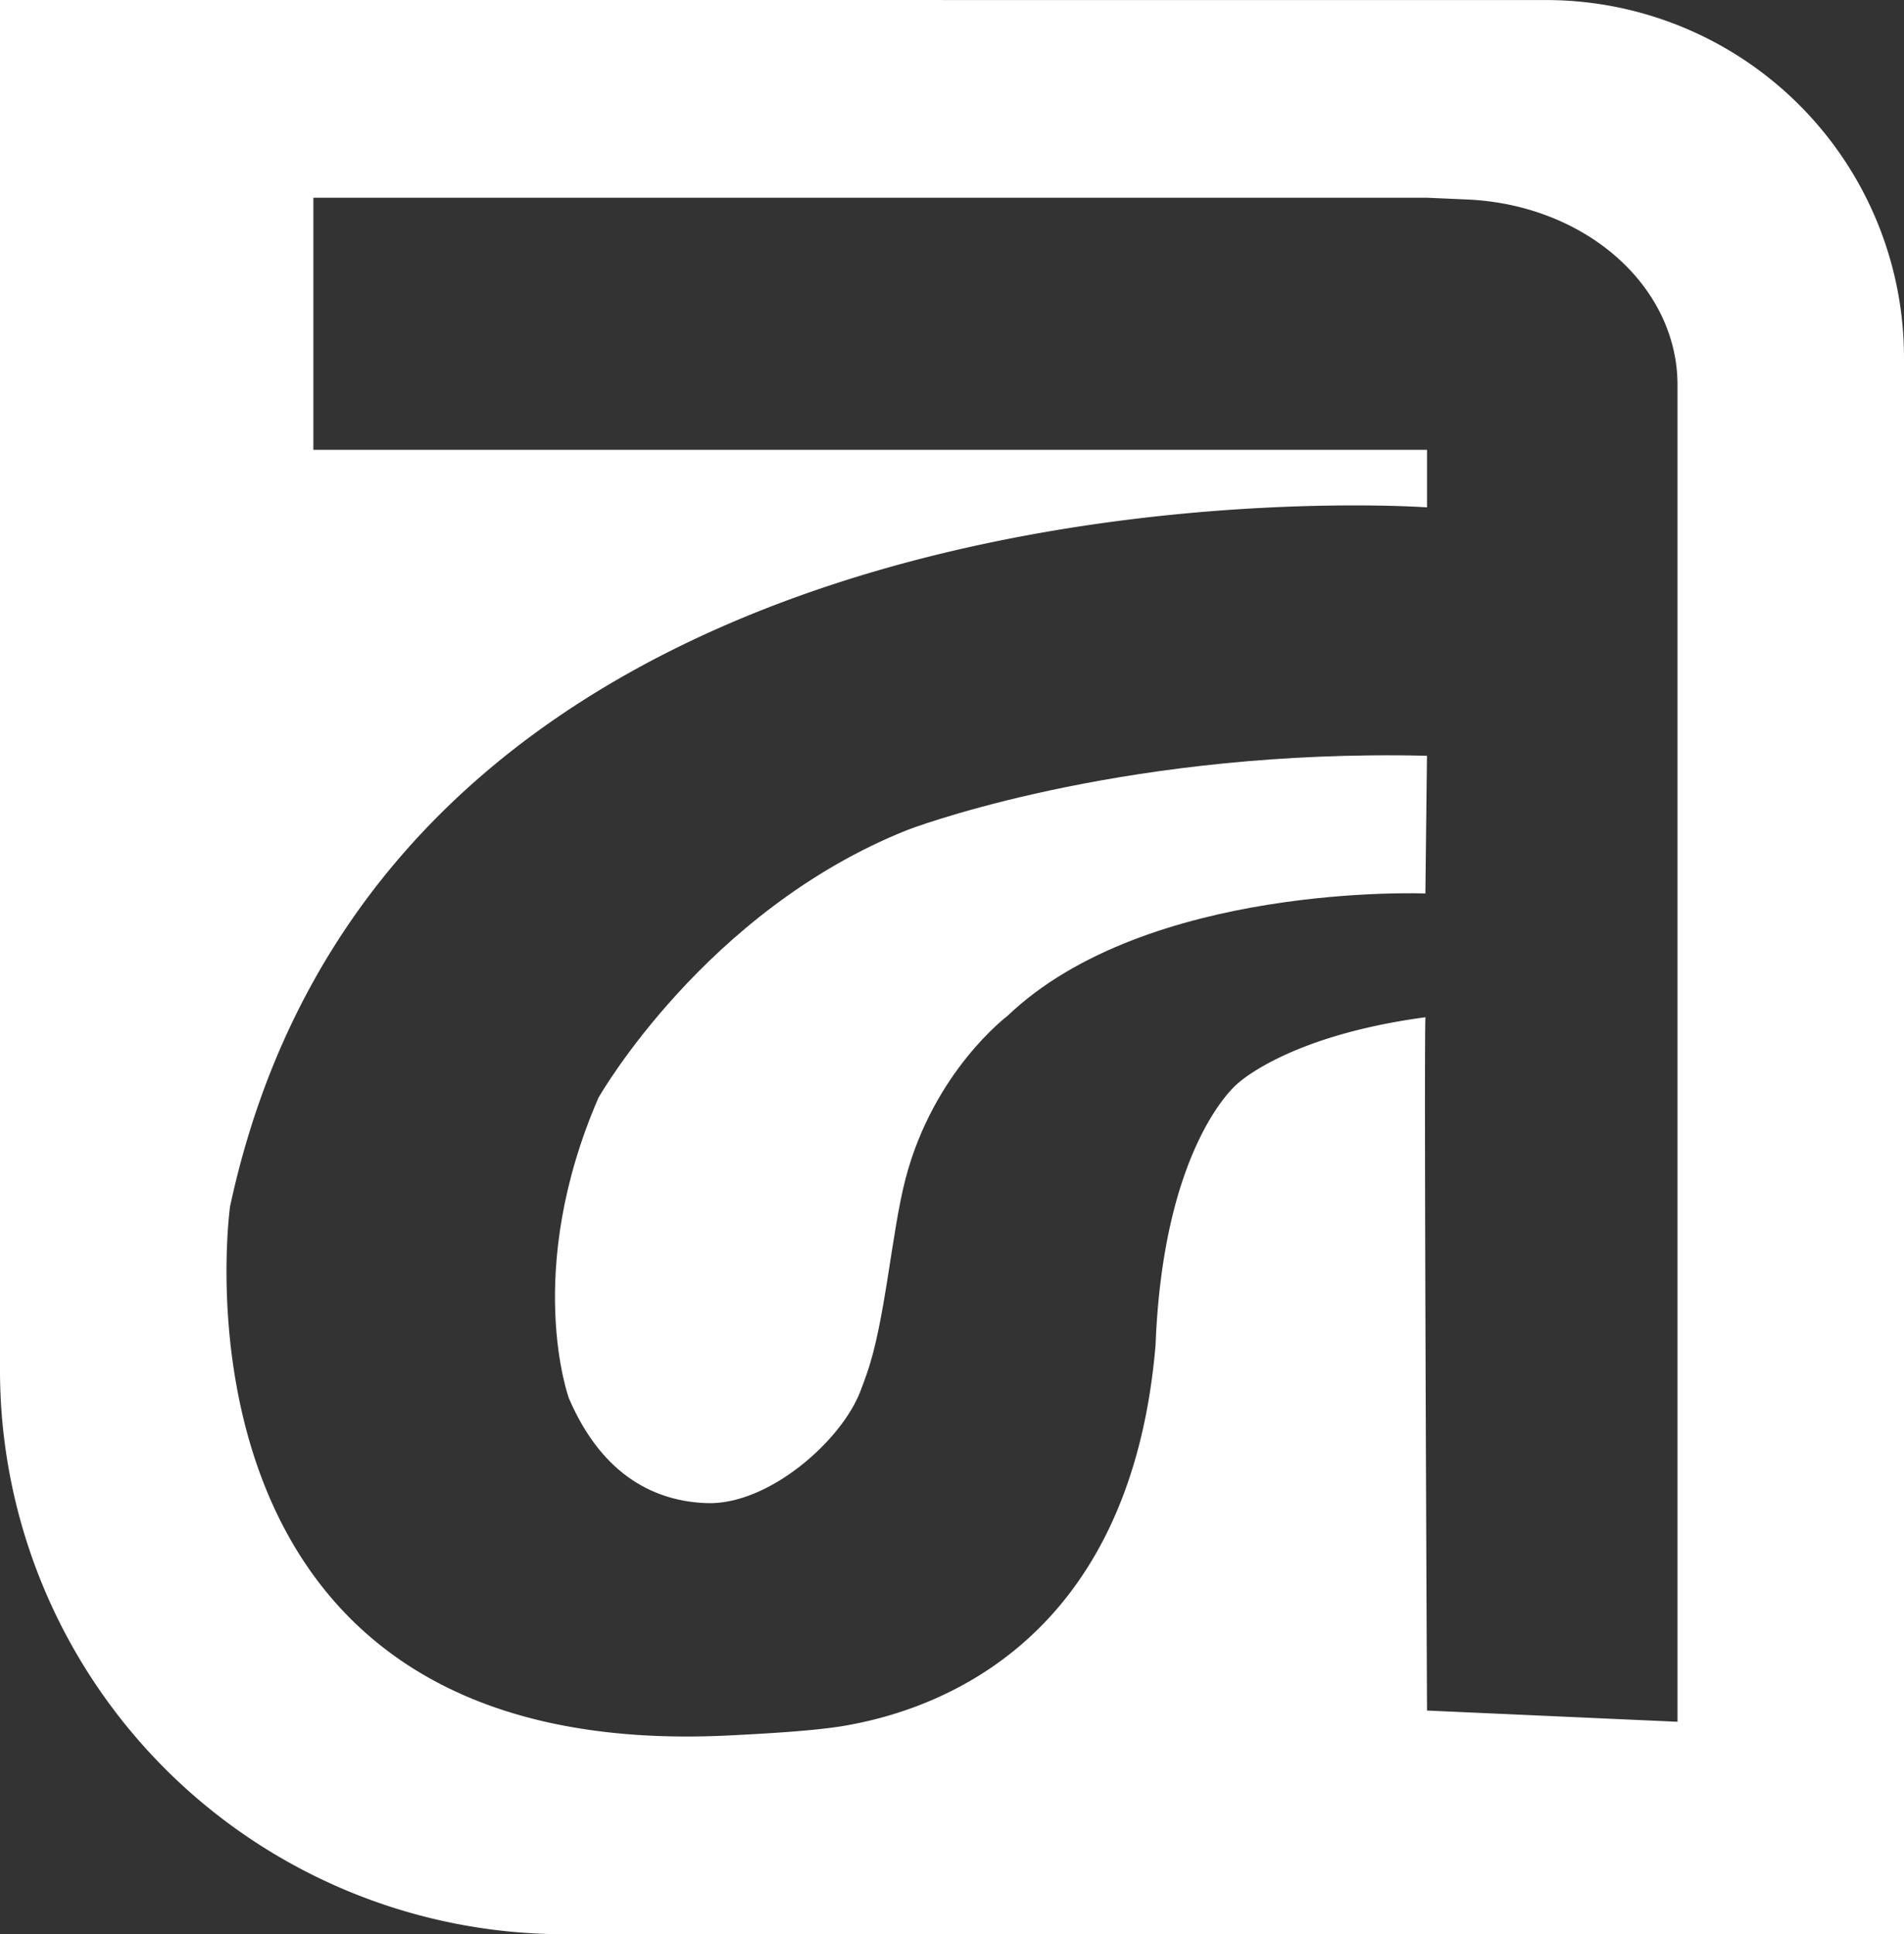 <?xml version="1.0" encoding="UTF-8" standalone="no"?>
<!-- Created with Inkscape (http://www.inkscape.org/) -->

<svg
   width="45.486mm"
   height="46.2mm"
   viewBox="0 0 45.486 46.2"
   version="1.1"
   id="svg1"
   xml:space="preserve"
   sodipodi:docname="Logo-project.svg"
   inkscape:version="1.3.2 (091e20e, 2023-11-25, custom)"
   xmlns:inkscape="http://www.inkscape.org/namespaces/inkscape"
   xmlns:sodipodi="http://sodipodi.sourceforge.net/DTD/sodipodi-0.dtd"
   xmlns="http://www.w3.org/2000/svg"
   xmlns:svg="http://www.w3.org/2000/svg"><rect x="0" y="0" width="45.486" height="46.2" fill="#333333" stroke="none"/><sodipodi:namedview
     id="namedview1"
     pagecolor="#ffffff"
     bordercolor="#eeeeee"
     borderopacity="1"
     inkscape:showpageshadow="0"
     inkscape:pageopacity="0"
     inkscape:pagecheckerboard="0"
     inkscape:deskcolor="#505050"
     inkscape:document-units="mm"
     inkscape:zoom="1.4142136"
     inkscape:cx="1063.8422"
     inkscape:cy="2265.9237"
     inkscape:window-width="2520"
     inkscape:window-height="1591"
     inkscape:window-x="-9"
     inkscape:window-y="-9"
     inkscape:window-maximized="1"
     inkscape:current-layer="layer1" /><defs
     id="defs1" /><g
     inkscape:label="Layer 1"
     inkscape:groupmode="layer"
     id="layer1"
     transform="translate(-148.952,-685.705)"><g
       id="g75"
       inkscape:export-filename="..\..\..\..\..\..\Alam\my-portfolio-2023\public\assets\alam-logo.svg"
       inkscape:export-xdpi="96"
       inkscape:export-ydpi="96"
       transform="translate(-147.108)"
       style="fill:#ffffff;fill-opacity:1"><path
         d="m 328.797,703.748 c -6.625,0.069 -11.055,1.78 -11.055,1.78 -4.844,1.929 -7.384,6.396 -7.384,6.396 -1.811,4.172 -0.706,7.183 -0.706,7.183 0.82,1.906 2.121,2.46 3.289,2.502 1.473,0.053 3.219,-1.484 3.673,-2.671 0.053,-0.137 0.103,-0.275 0.151,-0.412 0.445,-1.259 0.594,-3.392 0.93,-4.672 0.672,-2.563 2.431,-3.881 2.431,-3.881 3.332,-3.187 9.959,-2.928 9.986,-2.926 l 0.038,-3.29 c -0.461,-0.011 -0.912,-0.014 -1.354,-0.009 z"
         style="fill:#ffffff;fill-opacity:1;stroke-width:0.086;stroke-miterlimit:5.4"
         id="path74"
         inkscape:export-filename="Logo-sponsor.svg"
         inkscape:export-xdpi="96"
         inkscape:export-ydpi="96" /><path
         d="m 296.06,685.705 v 32.727 a 13.485,13.474 0 0 0 13.485,13.474 h 32.001 v -37.654 a 8.554,8.546 0 0 0 -8.553,-8.546 z m 7.486,4.723 h 26.605 l 0.973,0.043 a 5.294,4.43 0 0 1 5.011,4.424 v 1.823 30.113 l -5.984,-0.268 c 0,0 -0.076,-15.839 -0.038,-16.56 -3.311,0.444 -4.495,1.592 -4.495,1.592 0,0 -1.765,1.426 -1.952,6.237 -0.595,7.041 -5.132,8.707 -7.451,9.098 -0.738,0.124 -1.963,0.189 -2.716,0.227 -13.813,0.702 -11.943,-12.634 -11.943,-12.634 3.968,-18.48 28.595,-16.699 28.595,-16.699 v -1.374 h -26.605 z"
         style="fill:#ffffff;fill-opacity:1;stroke-width:0.086;stroke-miterlimit:5.4"
         id="path75" /></g></g></svg>
